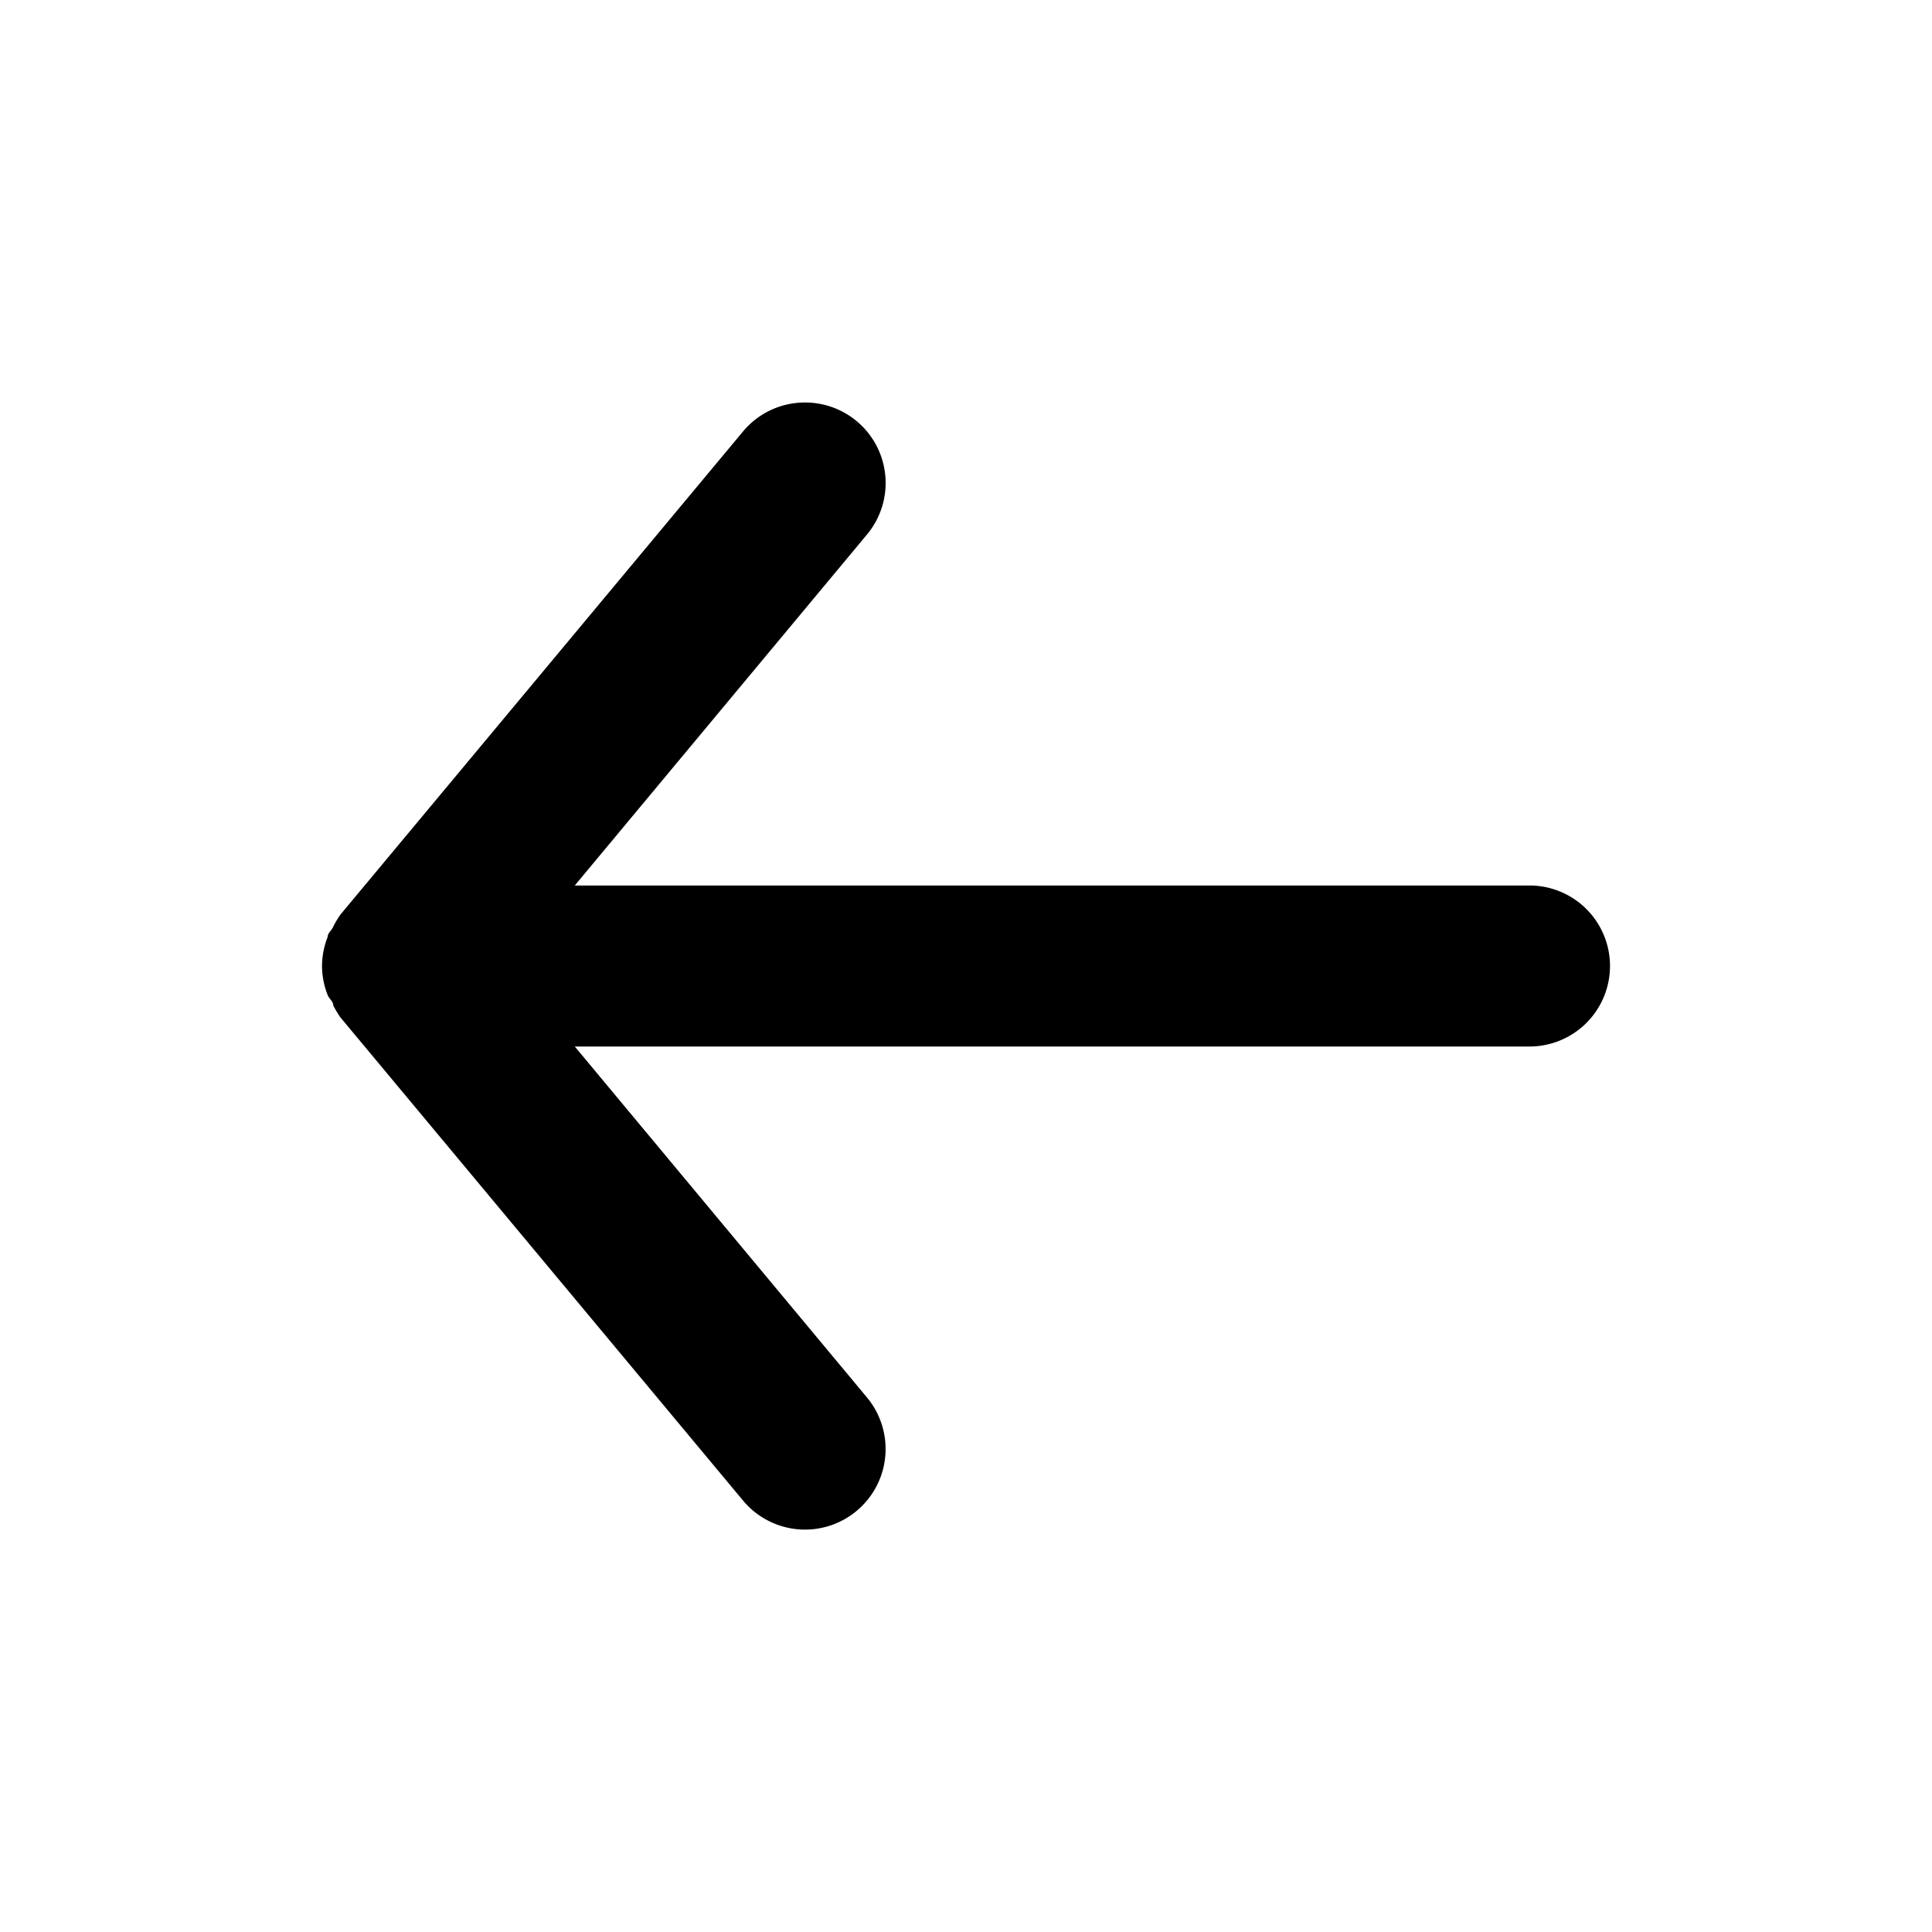 <svg viewBox="0 0 24 24" xmlns="http://www.w3.org/2000/svg">
  <path d="m0 0h24v24h-24z" fill="#000000" opacity="0" transform="matrix(0 -1 1 0 0 24)"/>
  <path d="m19 13h-11.86l3.63 4.36a1 1 0 1 1 -1.54 1.28l-5-6a1.19 1.19 0 0 1 -0.09-.15c0-.05-0.05-.08-0.07-.13a1 1 0 0 1 -0.07-.36 1 1 0 0 1 0.07-.36c0-.05 0.05-.08 0.07-.13a1.19 1.19 0 0 1 0.09-.15l5-6a1 1 0 0 1 0.77-0.36 1 1 0 0 1 0.64 0.23 1 1 0 0 1 0.13 1.41l-3.63 4.36h11.86a1 1 0 1 1 0 2z" fill="#000000"/>
</svg>
